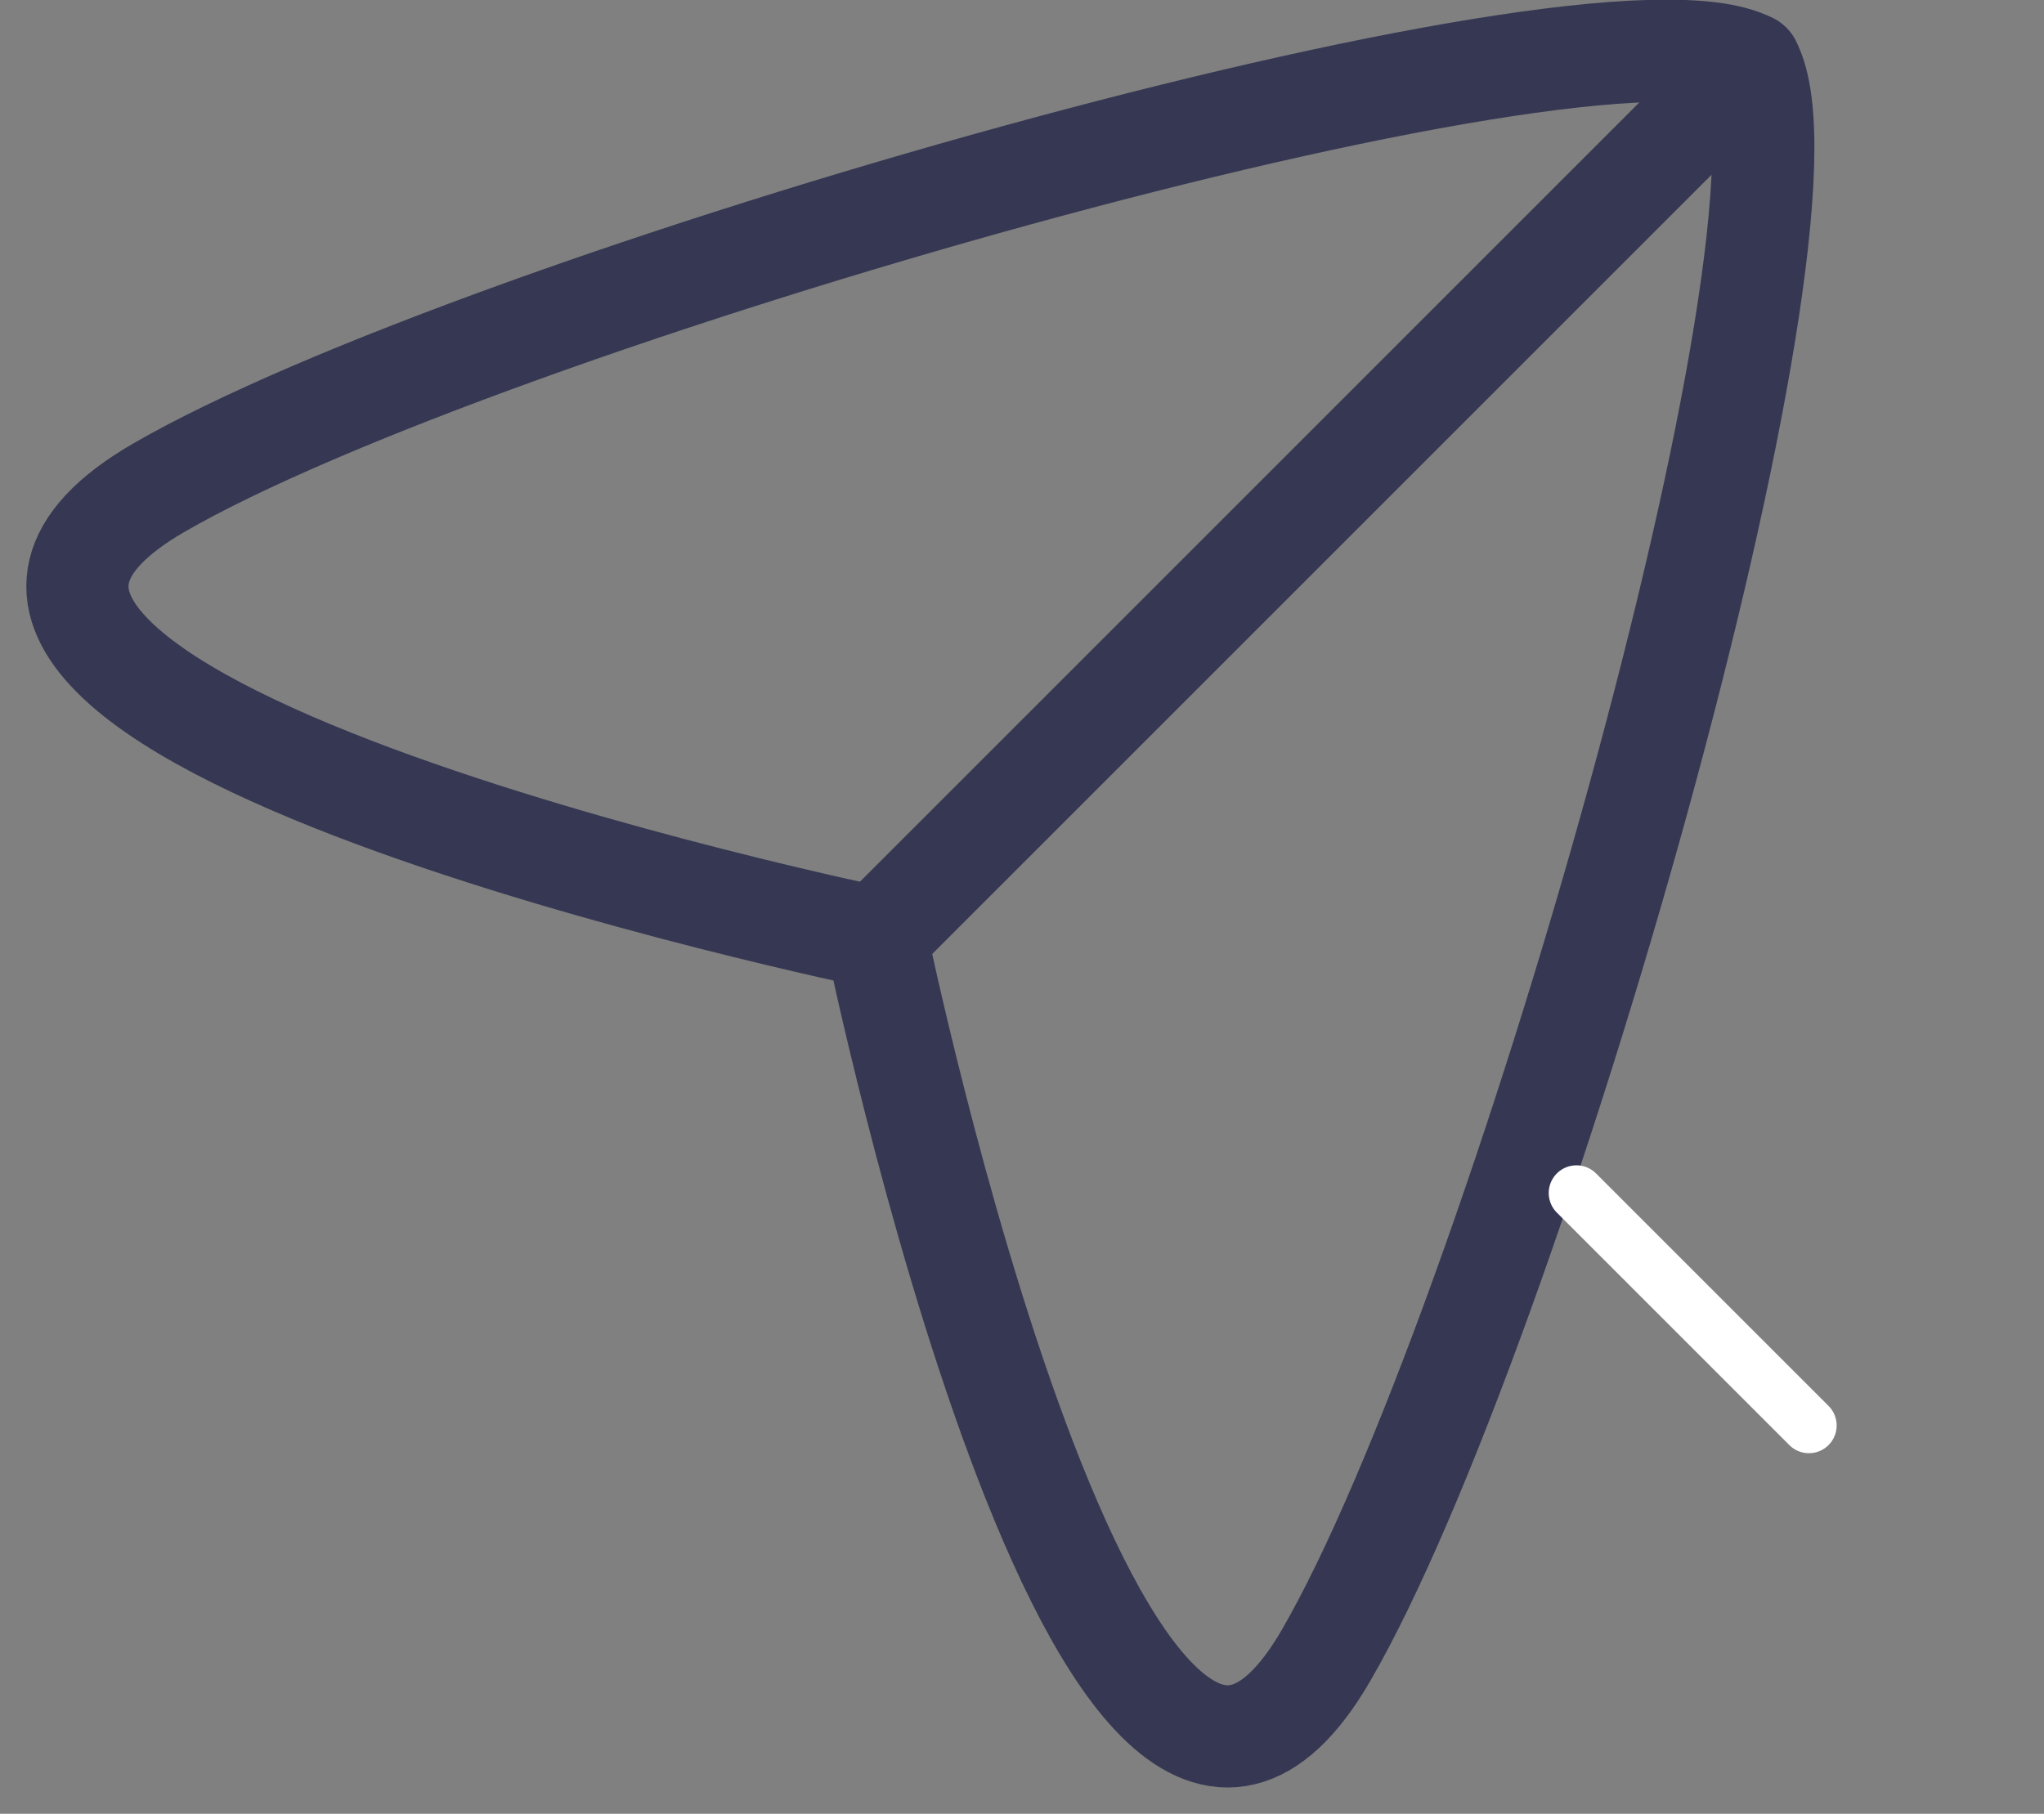 <?xml version="1.0" encoding="utf-8"?>
<svg version="1.1" id="Layer_1" xmlns="http://www.w3.org/2000/svg" xmlns:xlink="http://www.w3.org/1999/xlink" x="0px" y="0px"
	 width="80" height="71" viewBox="0 0 80 71" style="enable-background:new 0 0 80 71;" xml:space="preserve">
<rect x="0" y="0" width="80" height="71" fill="#808080" stroke="none"/>
<style type="text/css">
	.st0{fill:none;stroke:#363853;stroke-width:4;stroke-linecap:round;stroke-linejoin:round;}
	.st1{fill:#FF3333;}
	.st2{fill:none;stroke:#FFFFFF;stroke-width:2.169;stroke-linecap:round;stroke-linejoin:round;}
</style>
<path class="st0" d="M34.3,36.7c0,0-43.1-8.9-28.1-17.6C18.8,11.8,62.4-0.7,68.5,2.5c3.2,6.1-9.3,49.7-16.6,62.3
	C43.2,79.8,34.3,36.7,34.3,36.7z"/>
<path class="st0" d="M34.3,36.7L68.5,2.5"/>
<path class="st2" d="M70.8,55.8l-9.1-9.1"/>
</svg>
	
